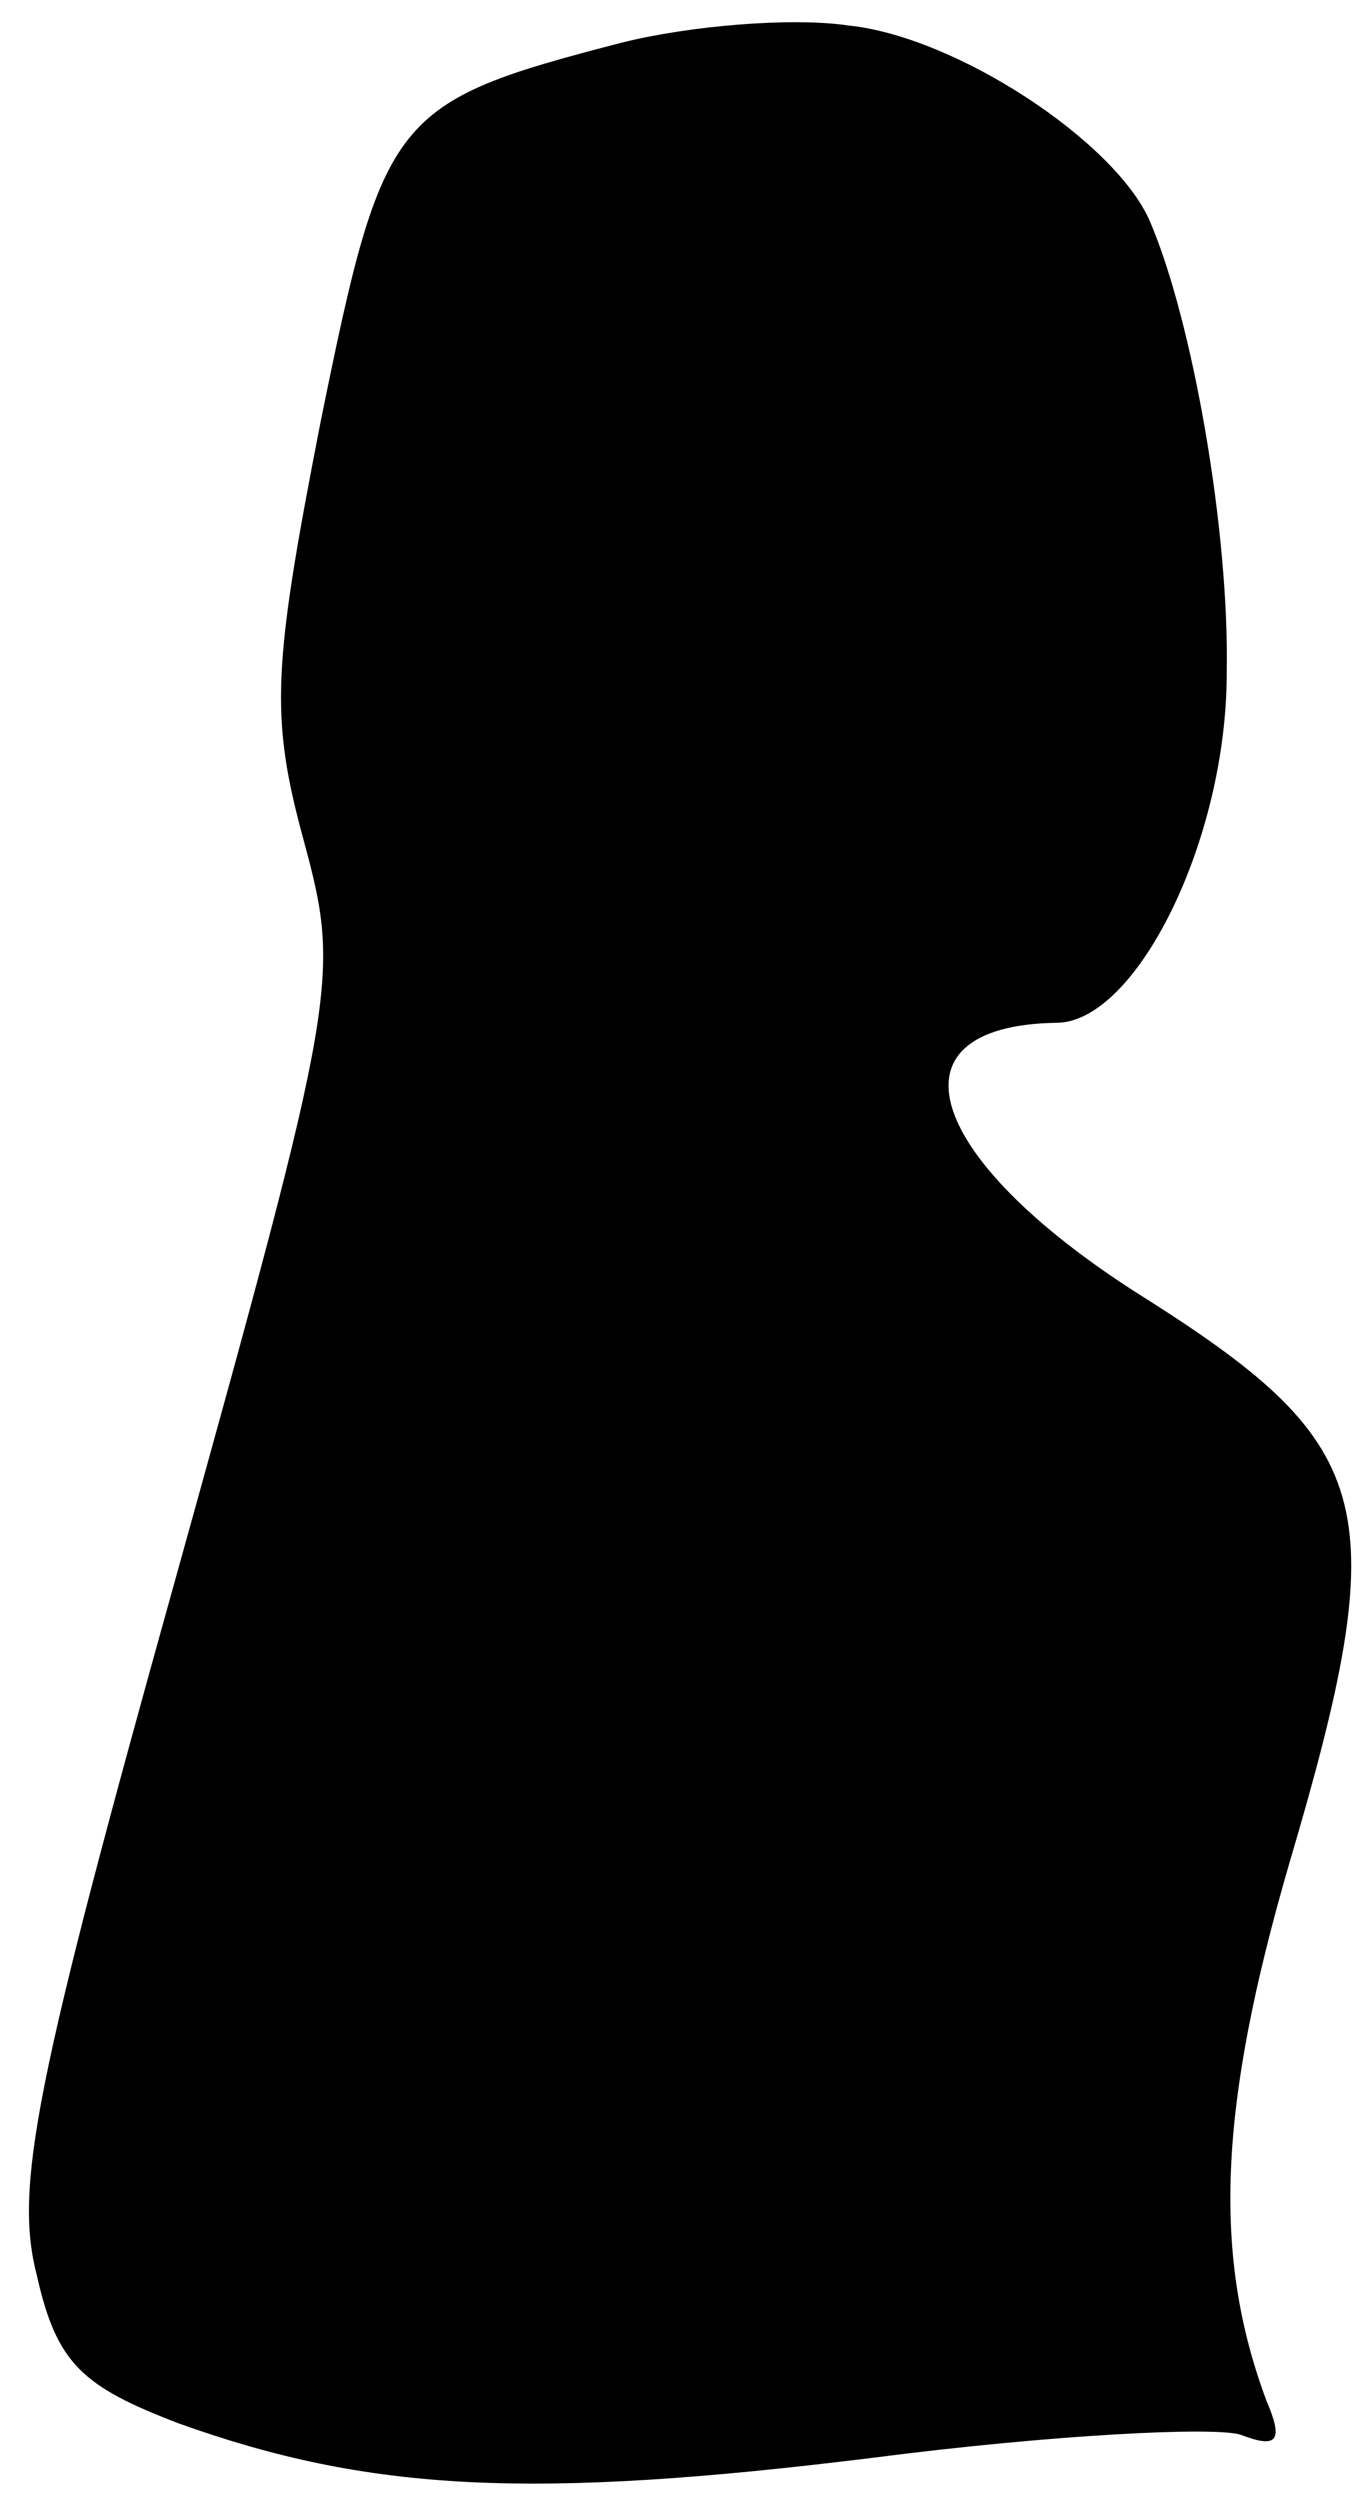 <?xml version="1.0" standalone="no"?>
<!DOCTYPE svg PUBLIC "-//W3C//DTD SVG 20010904//EN"
 "http://www.w3.org/TR/2001/REC-SVG-20010904/DTD/svg10.dtd">
<svg version="1.0" xmlns="http://www.w3.org/2000/svg"
 width="48pt" height="88pt" viewBox="0 0 48 88"
 preserveAspectRatio="xMidYMid meet">
<g transform="translate(0,88) scale(0.1,-0.1)"
fill="#000000" stroke="none">
<path fill="#000000" stroke="none" d="M219 865 c-81 -21 -84 -25 -106 -133
-17 -87 -18 -104 -6 -148 13 -48 12 -54 -45 -259 -50 -179 -57 -215 -49 -246
7 -31 16 -39 50 -52 67 -24 124 -27 245 -12 62 8 120 11 129 8 13 -5 15 -2 9
12 -19 51 -17 103 8 189 37 125 31 147 -49 198 -79 49 -95 97 -33 98 28 0 60
64 60 123 1 50 -12 124 -27 159 -12 28 -68 65 -106 69 -20 3 -56 0 -80 -6z"/>
</g>
</svg>
